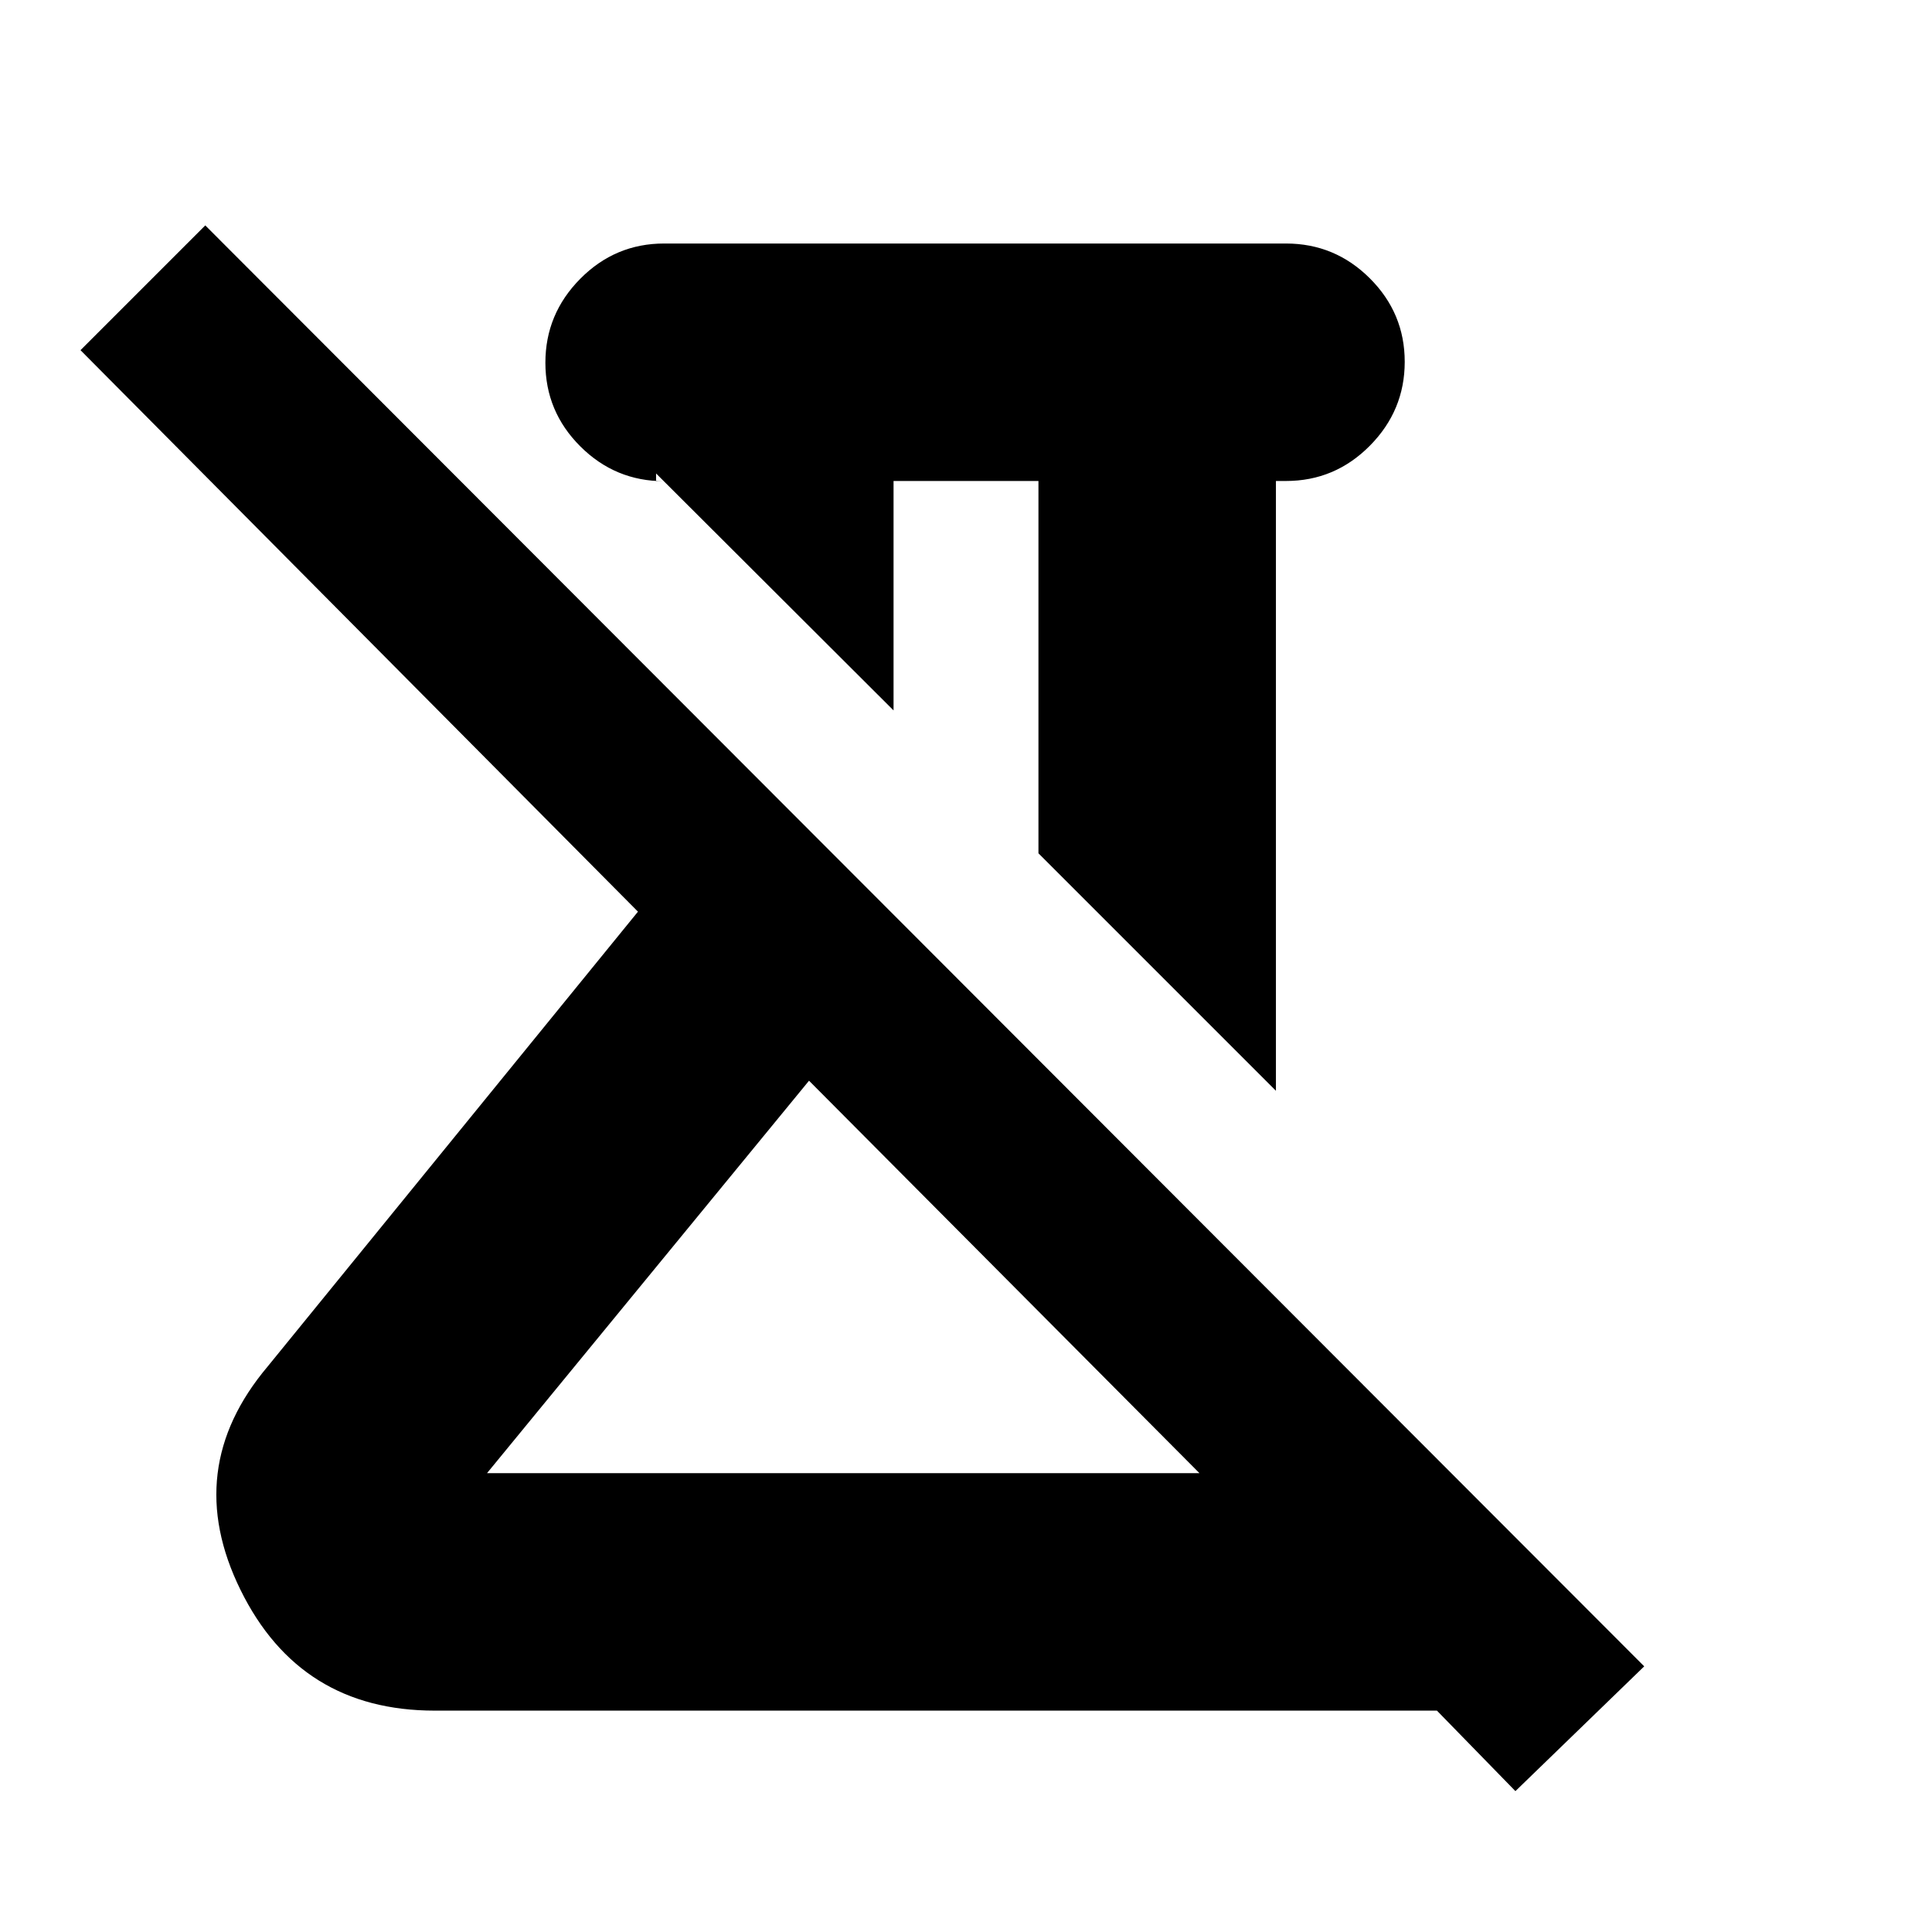 <svg xmlns="http://www.w3.org/2000/svg" height="20" viewBox="0 -960 960 960" width="20"><path d="M634-418 516-536v-185h-72v114L326-724.74v3.85h4q-24.3 0-41.65-17.31Q271-755.51 271-779.76q0-24.24 17.35-41.74Q305.7-839 330-839h309q24.3 0 41.65 17.29Q698-804.42 698-780.21t-17.35 41.71Q663.3-721 639-721h-5v303ZM242-228h354L402-423 242-228ZM753-70l-39-40H216q-67 0-96.5-60T133-281l184-226L40-786l62-62 715 716-64 62ZM402-423Zm78-148Z"/></svg>